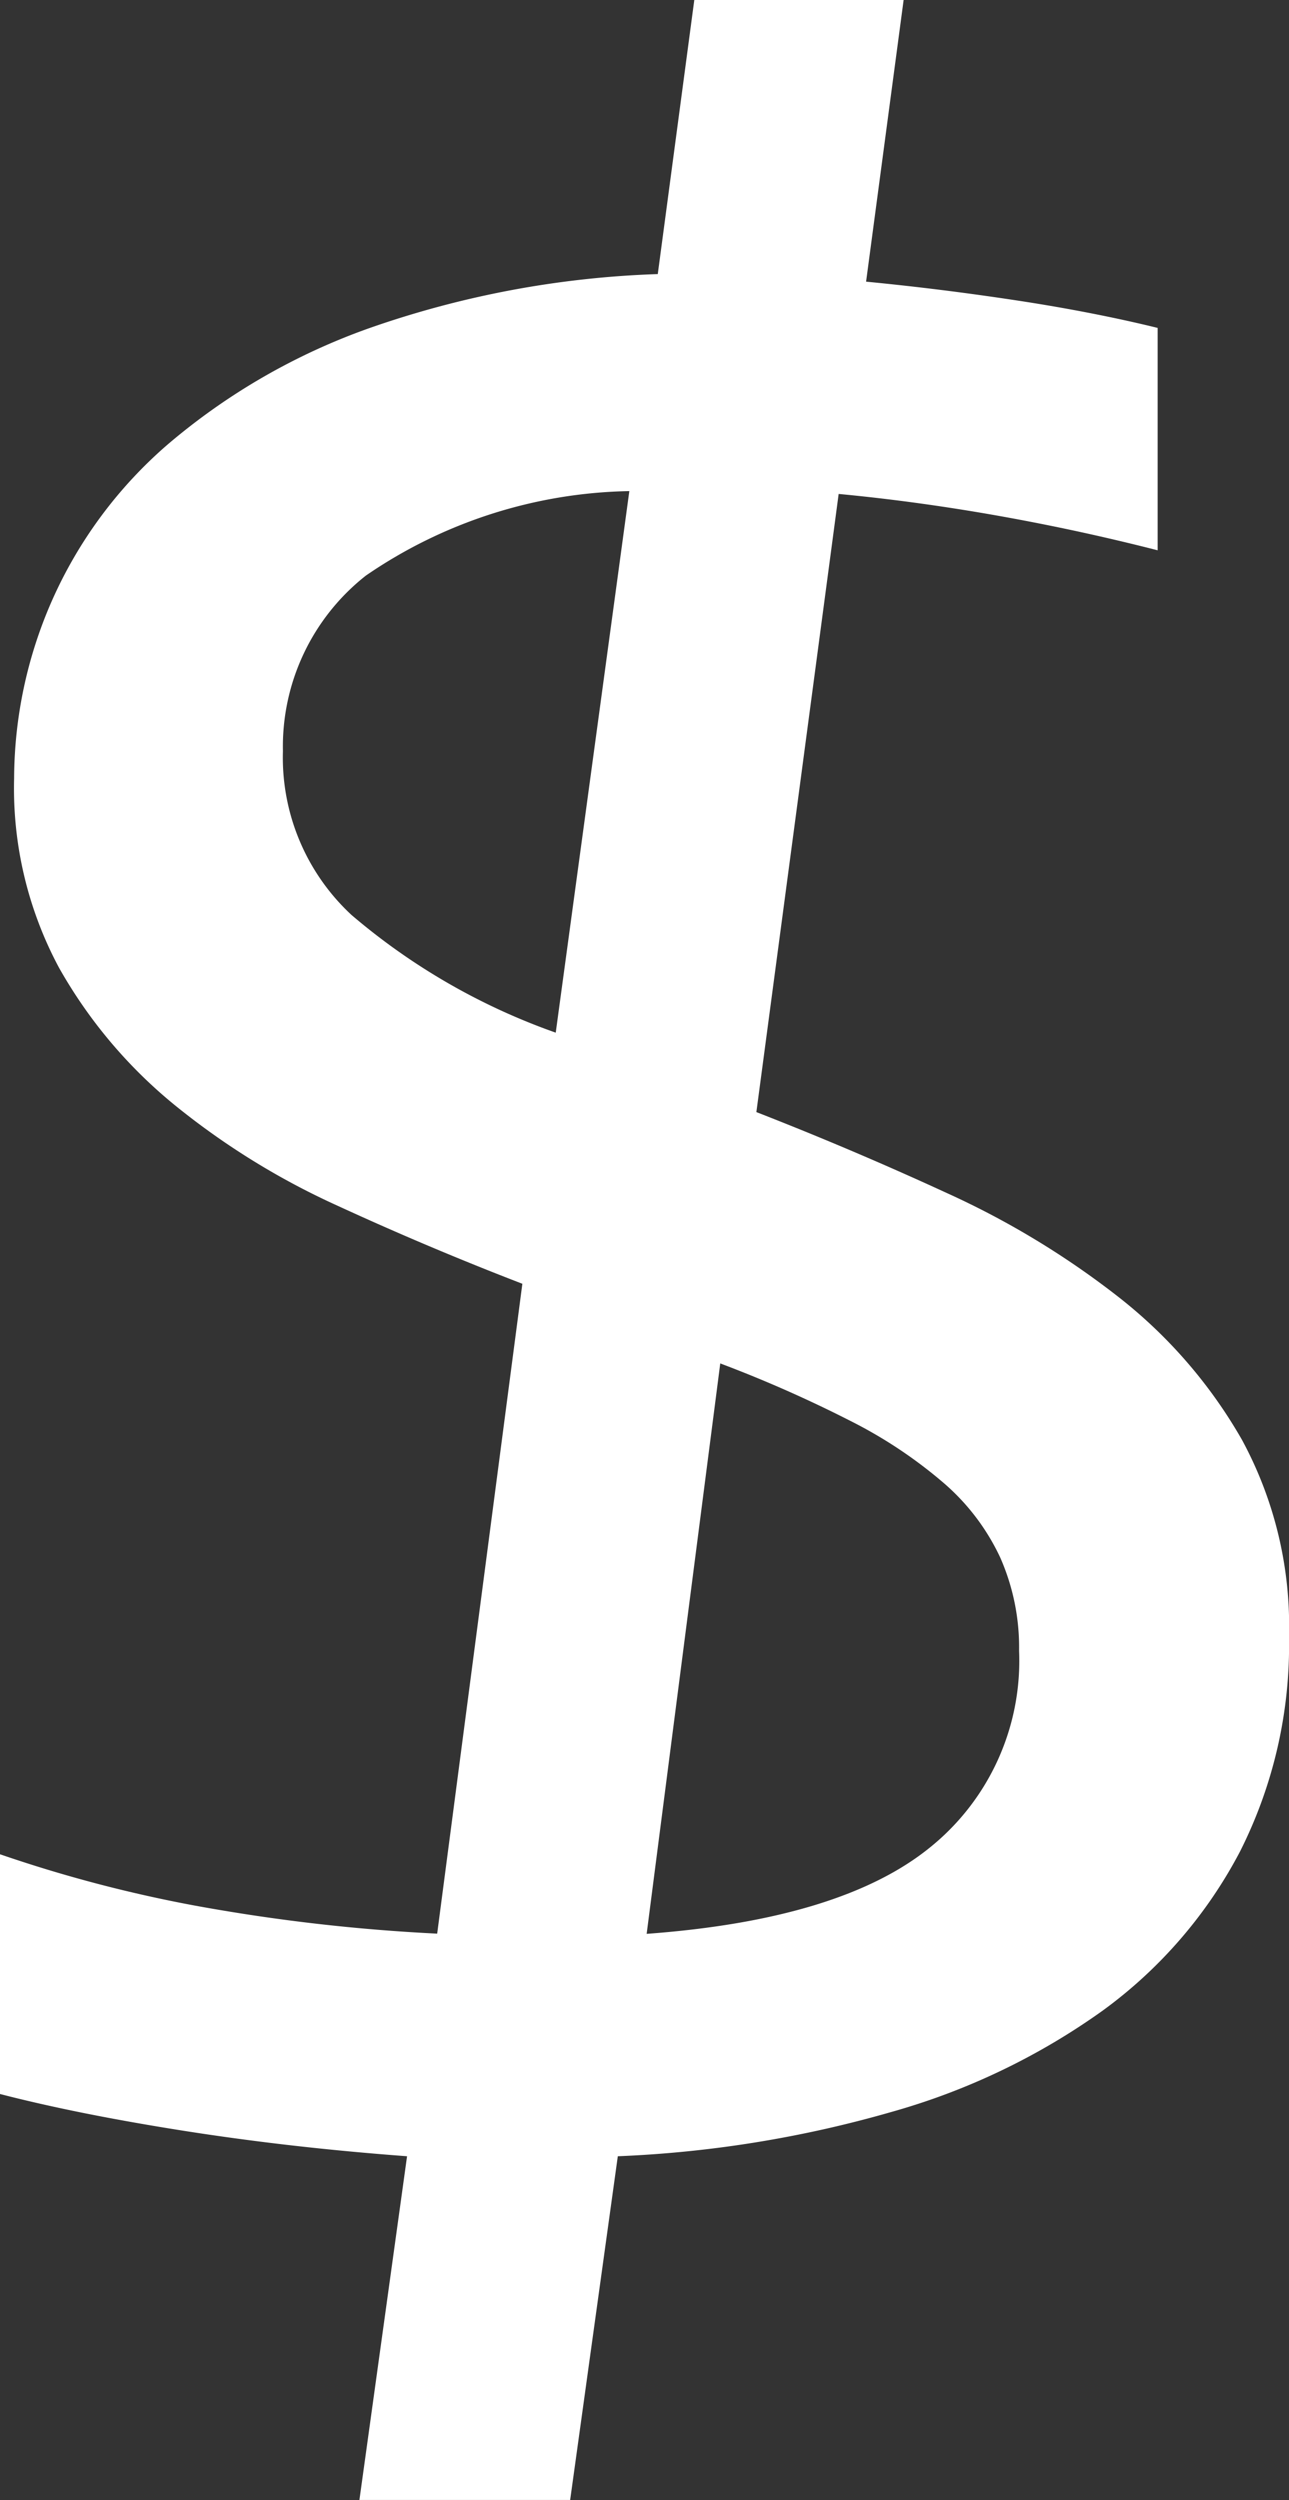 <svg xmlns="http://www.w3.org/2000/svg" width="25.377" height="49.191" viewBox="0 0 25.377 49.191">
  <rect x="0" y="0" width="25.377" height="49.191" fill="#333333" stroke="none"/>
  <path id="_" data-name="$" d="M-593.789,104.456h4.121l-.739,5.542q1.477.143,2.969.37t2.771.54v4.376q-1.563-.4-3.154-.682t-3.126-.427l-1.62,12.163q1.9.74,3.779,1.606a16.666,16.666,0,0,1,3.368,2.046,9.624,9.624,0,0,1,2.415,2.8,7.684,7.684,0,0,1,.924,3.866,9,9,0,0,1-.966,4.234,9.091,9.091,0,0,1-2.7,3.126,13.346,13.346,0,0,1-4.177,2,22.777,22.777,0,0,1-5.371.867l-.938,6.763h-4.149l.938-6.763q-2.3-.171-4.391-.5t-3.623-.725v-4.717a26.894,26.894,0,0,0,3.907,1.023,36.307,36.307,0,0,0,4.7.539l1.677-12.787q-1.846-.711-3.637-1.535a14.724,14.724,0,0,1-3.2-1.975,9.51,9.51,0,0,1-2.288-2.714,7.466,7.466,0,0,1-.881-3.722,8.743,8.743,0,0,1,.739-3.482,8.727,8.727,0,0,1,2.3-3.1,12.612,12.612,0,0,1,3.95-2.274,19.065,19.065,0,0,1,5.683-1.065Zm-1.279,9.663a9.449,9.449,0,0,0-5.186,1.662,4.279,4.279,0,0,0-1.634,3.453,4.223,4.223,0,0,0,1.35,3.225,12.673,12.673,0,0,0,4.021,2.316Zm.341,28.388q3.837-.282,5.584-1.705a4.712,4.712,0,0,0,1.748-3.864,4.374,4.374,0,0,0-.37-1.833,4.382,4.382,0,0,0-1.108-1.464,9.077,9.077,0,0,0-1.833-1.222,25.27,25.27,0,0,0-2.572-1.136Z" transform="translate(607.458 -104.456)" fill="#fff"/>
</svg>
